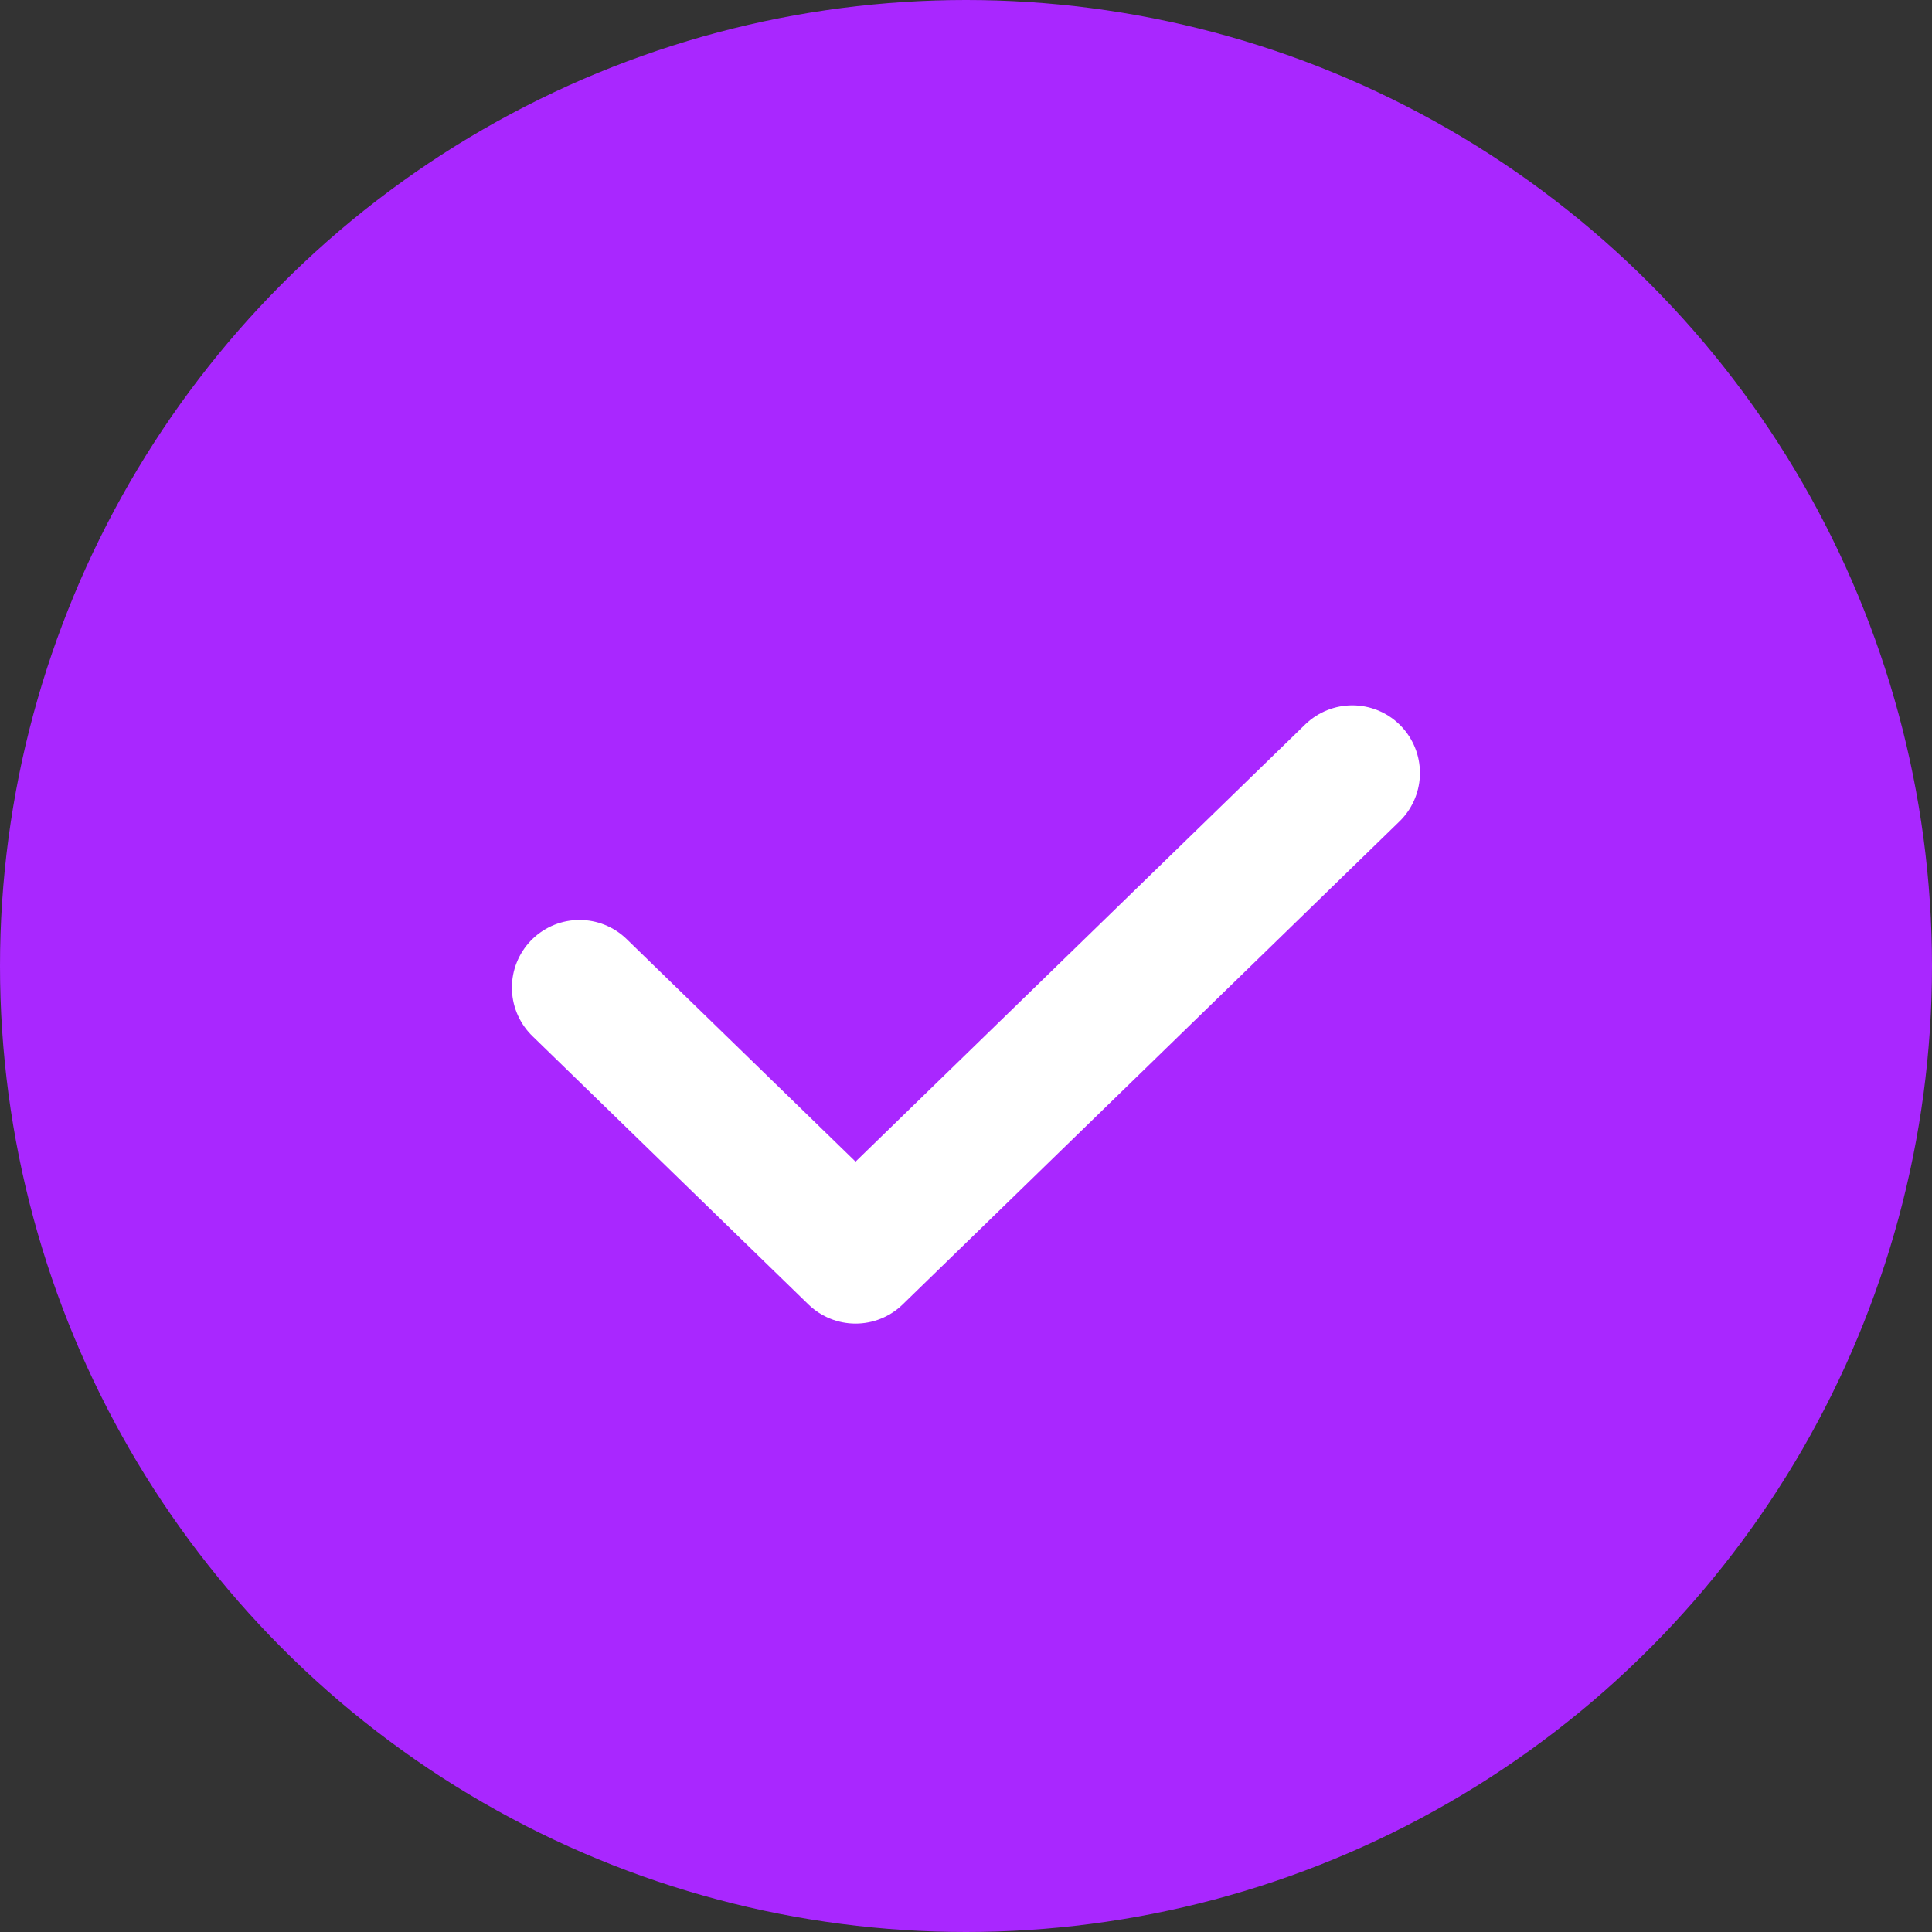 <svg width="24" height="24" viewBox="0 0 24 24" fill="none" xmlns="http://www.w3.org/2000/svg">
<rect x="0" y="0" width="24" height="24" fill="#333333" stroke="none"/>
<circle cx="12" cy="12" r="12" fill="#A927FF"/>
<path d="M7.199 12.268L10.628 15.602L16.799 9.602" stroke="white" stroke-width="1.68" stroke-linecap="round" stroke-linejoin="round"/>
</svg>
